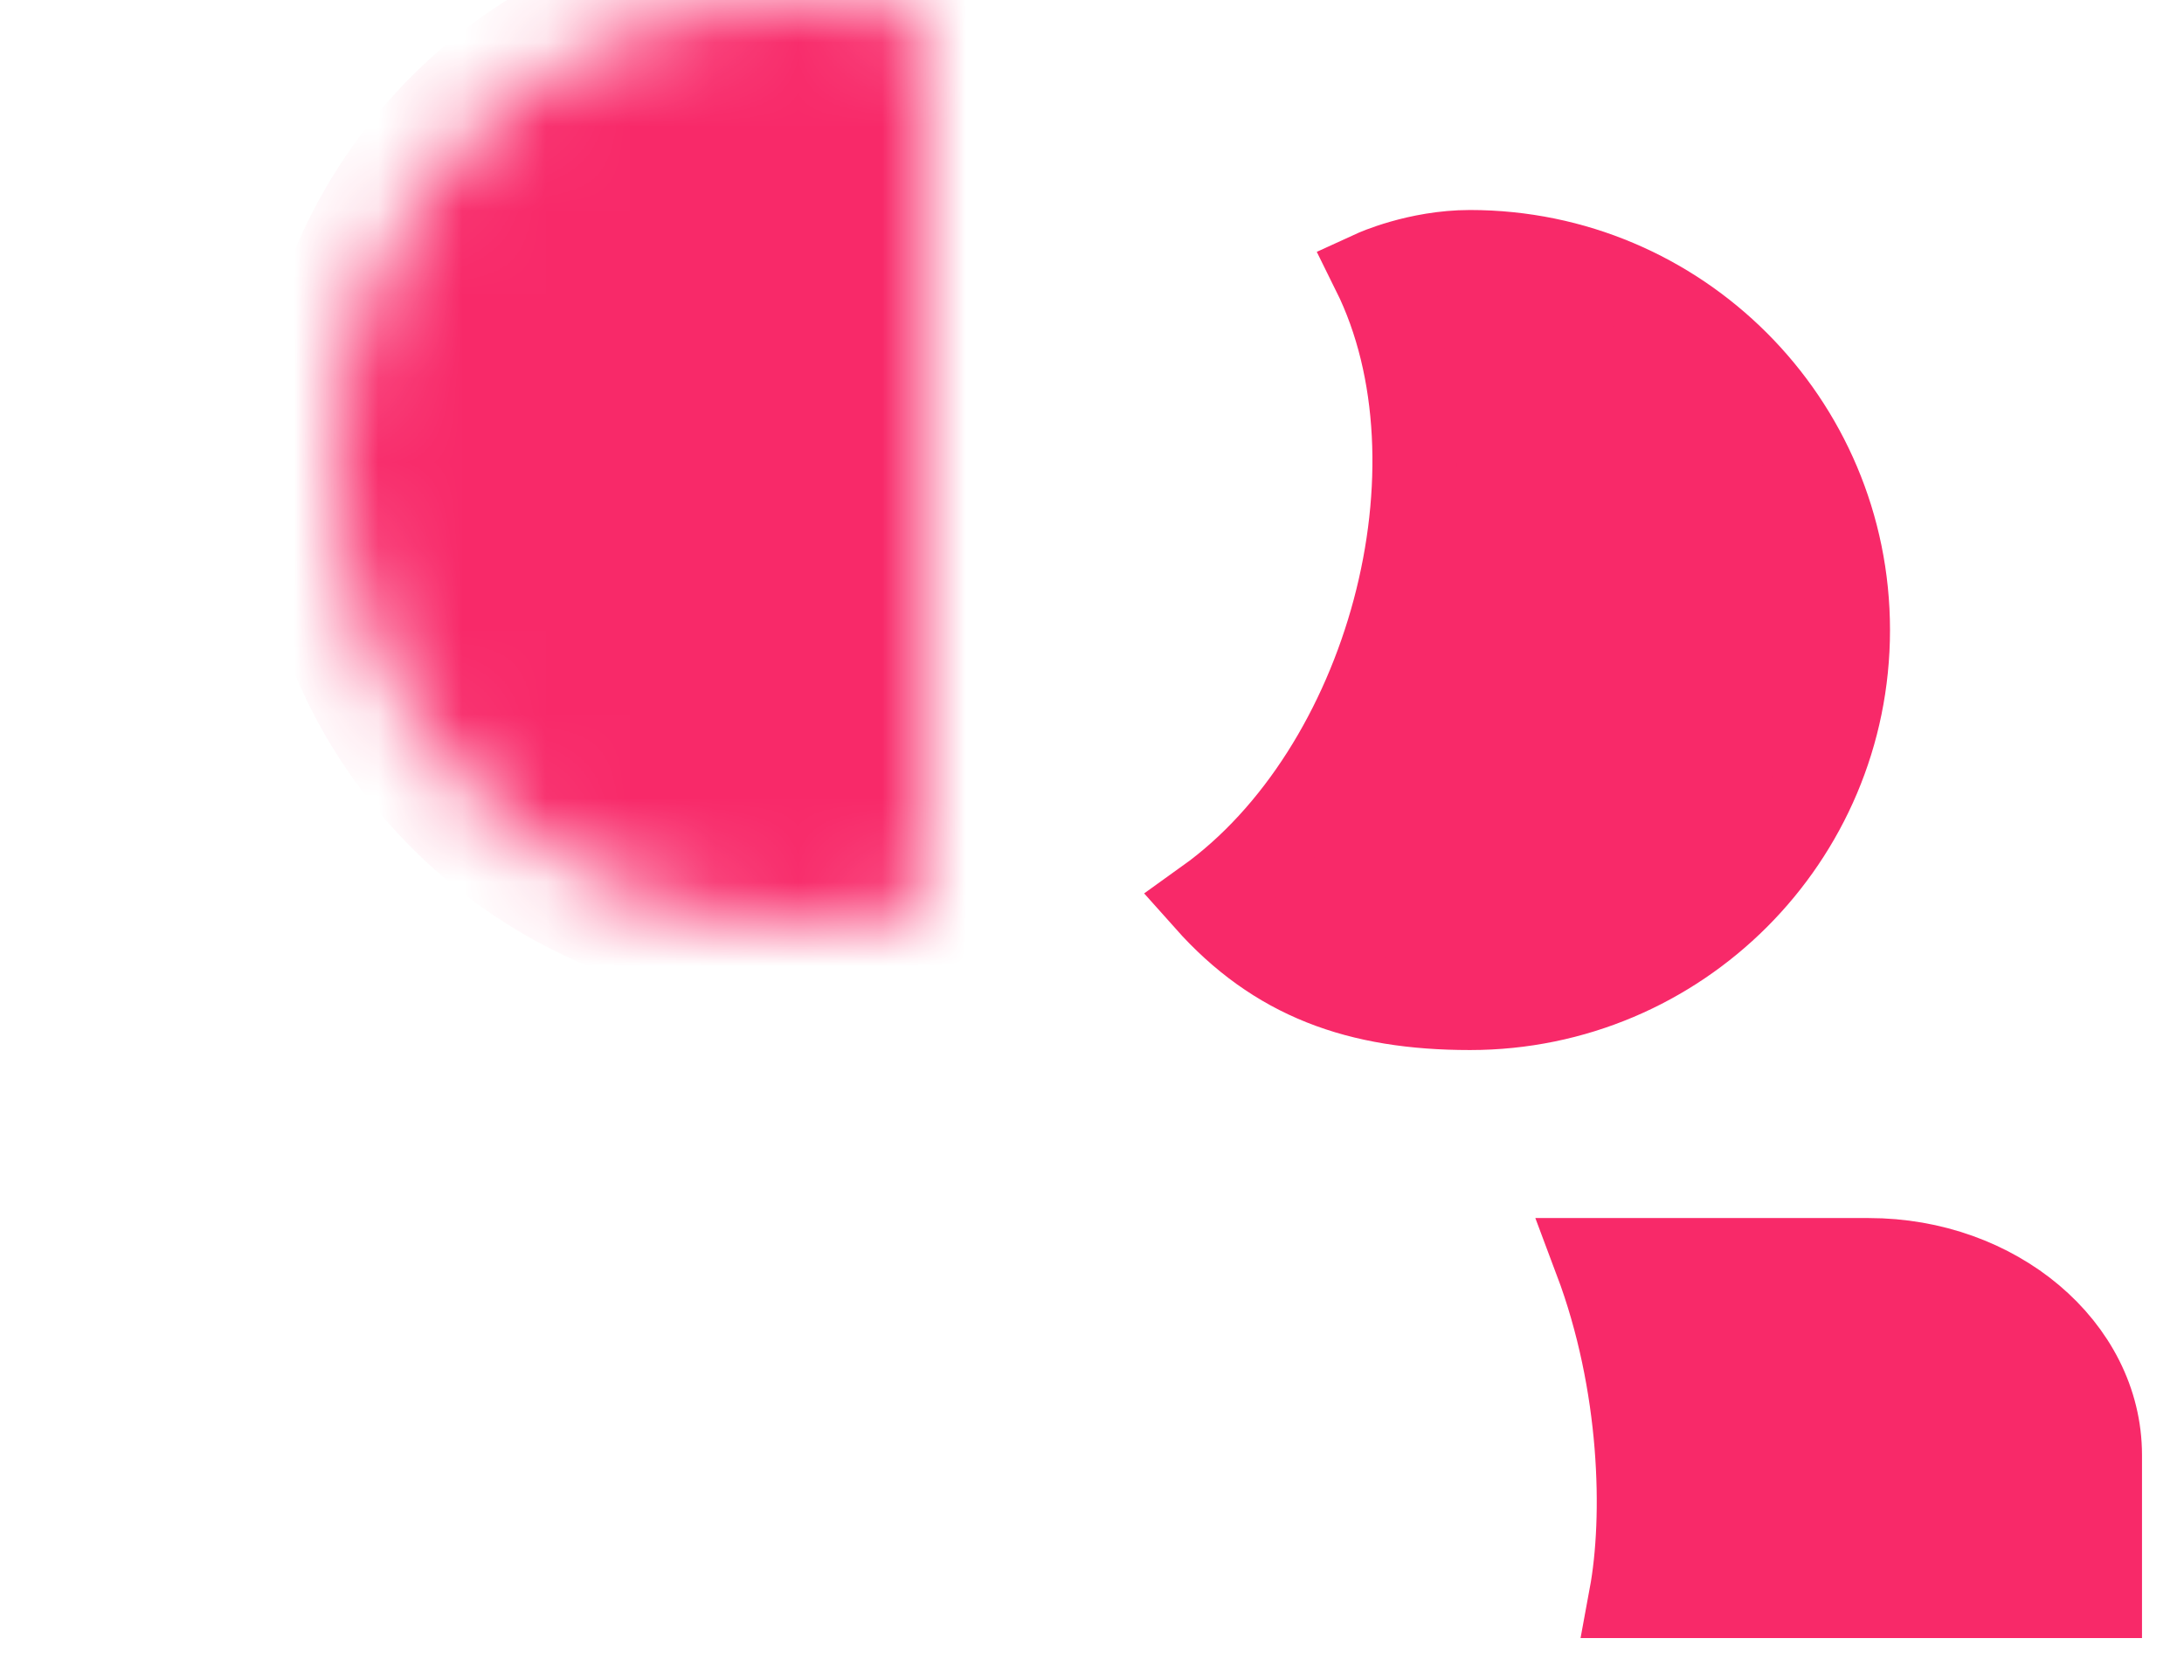 <?xml version="1.0" encoding="UTF-8" standalone="no"?>
<svg width="26px" height="20px" viewBox="0 0 26 20" version="1.1" xmlns="http://www.w3.org/2000/svg" xmlns:xlink="http://www.w3.org/1999/xlink">
    <!-- Generator: Sketch 39.1 (31720) - http://www.bohemiancoding.com/sketch -->
    <title>Friends_icon</title>
    <desc>Created with Sketch.</desc>
    <defs>
        <path d="M9.5,11 C6.463,11 4,8.537 4,5.5 C4,2.463 6.463,0 9.5,0 C12.537,0 15,2.463 15,5.5 C15,8.537 12.537,11 9.5,11 Z" id="path-1"></path>
        <mask id="mask-2" maskContentUnits="userSpaceOnUse" maskUnits="objectBoundingBox" x="0" y="0" width="11" height="11" fill="white">
            <use xlink:href="#path-1"></use>
        </mask>
        <path d="M18,19 L18,16.903 C18,15.306 16.513,14 14.696,14 L3.304,14 C1.487,14 0,15.306 0,16.903 L0,19 L18,19 Z" id="path-3"></path>
        <mask id="mask-4" maskContentUnits="userSpaceOnUse" maskUnits="objectBoundingBox" x="0" y="0" width="18" height="5" fill="white">
            <use xlink:href="#path-3"></use>
        </mask>
    </defs>
    <g id="320" stroke="none" stroke-width="1" fill="none" fill-rule="evenodd">
        <g id="Artboard" transform="translate(-308, -55)" stroke="#F82969" fill="#F82969">
            <g id="Tab_bar" transform="translate(96, 43)">
                <g id="Friends" transform="translate(192, 0)">
                    <g id="Friends_icon" transform="translate(20, 12)">
                        <g id="Profile" transform="translate(14, 3)">
                            <path d="M3.5,9 C2.164,9 1.188,8.643 0.364,7.718 C2.526,6.169 3.5,2.551 2.353,0.238 C2.353,0.238 2.873,-4.085959e-13 3.5,-4.085959e-13 C5.985,-4.085959e-13 8,2.015 8,4.5 C8,6.985 5.985,9 3.5,9 Z" id="Stroke-1"></path>
                            <path d="M5.417,16 L11,16 L11,14.322 C11,13.045 9.761,12 8.247,12 L5,12 C5.555,13.476 5.59,15.064 5.417,16 Z" id="Stroke-3"></path>
                        </g>
                        <g id="Profile" stroke-width="2">
                            <g id="Stroke-1">
                                <use mask="url(#mask-2)" xlink:href="#path-1"></use>
                            </g>
                            <use id="Stroke-3" mask="url(#mask-4)" xlink:href="#path-3"></use>
                        </g>
                    </g>
                </g>
            </g>
        </g>
    </g>
</svg>